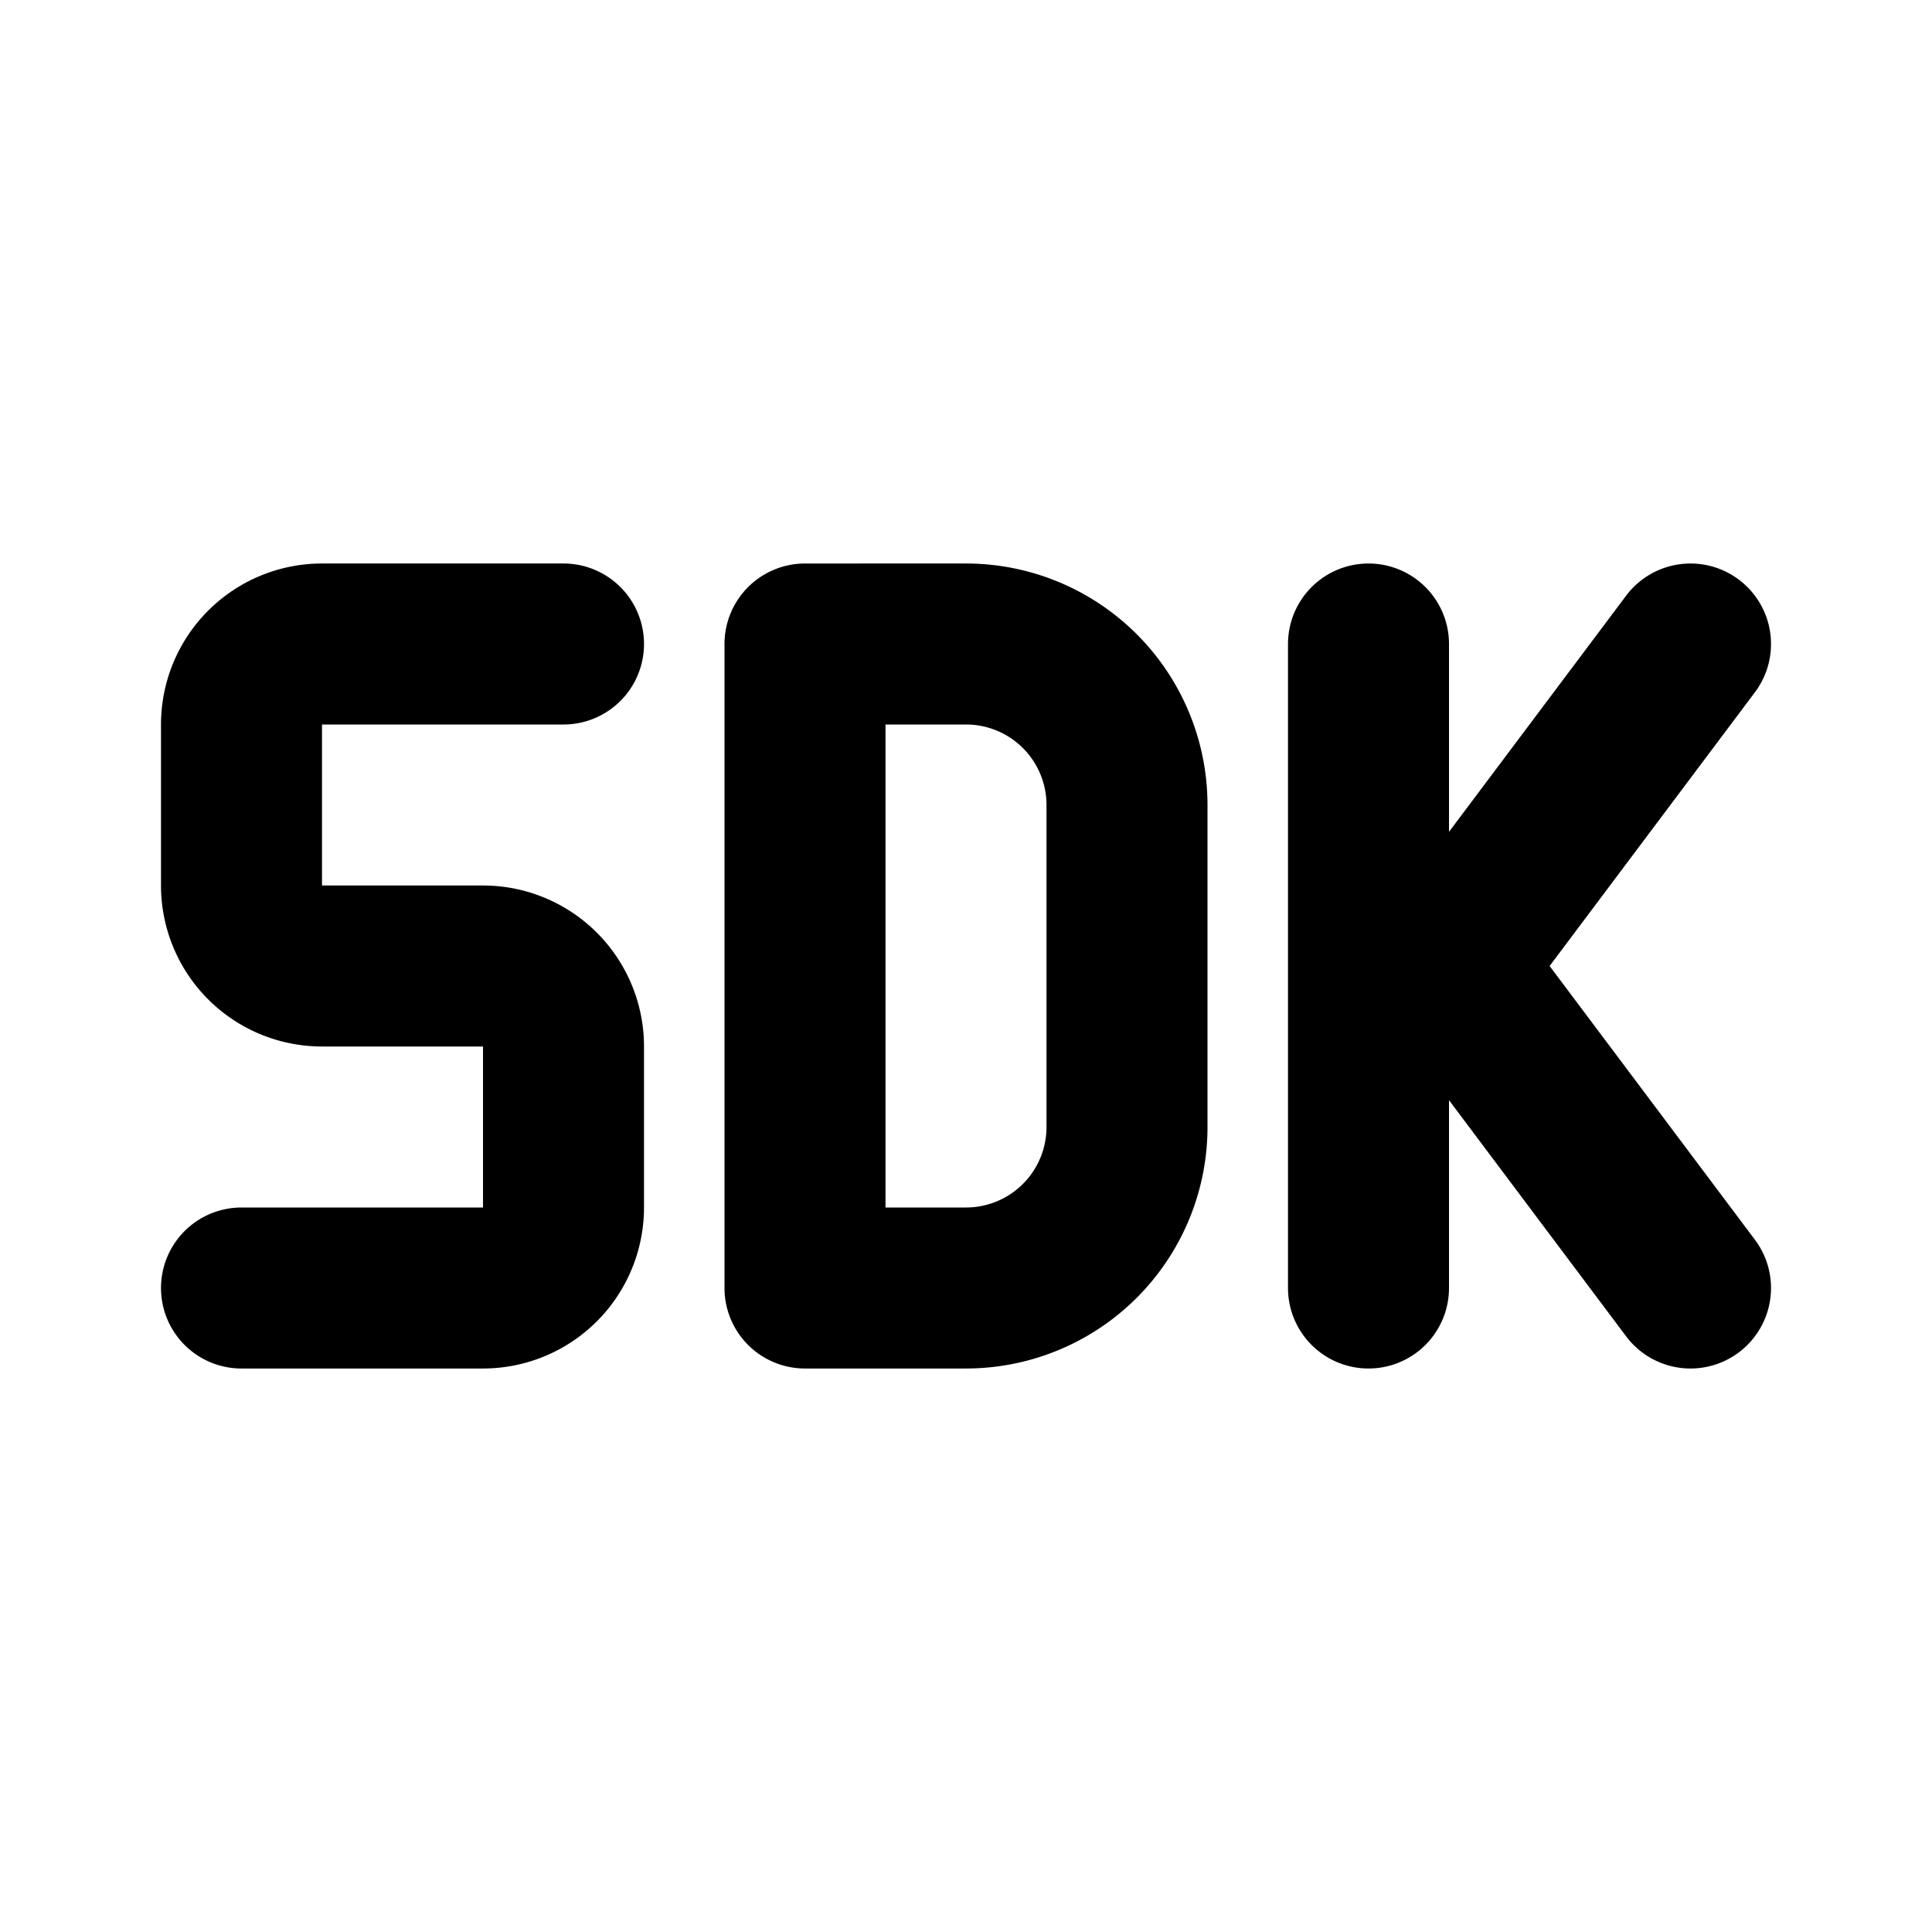 <svg xmlns="http://www.w3.org/2000/svg" xmlns:xlink="http://www.w3.org/1999/xlink" width="24" height="24" viewBox="0 0 24 24"><path fill="none" stroke="currentColor" stroke-linecap="round" stroke-linejoin="round" stroke-width="2" d="M7 8H4a1 1 0 0 0-1 1v2a1 1 0 0 0 1 1h2a1 1 0 0 1 1 1v2a1 1 0 0 1-1 1H3m14-8v8m4-8l-3 4l3 4m-4-4h1m-8-4v8h2a2 2 0 0 0 2-2v-4a2 2 0 0 0-2-2z"/></svg>